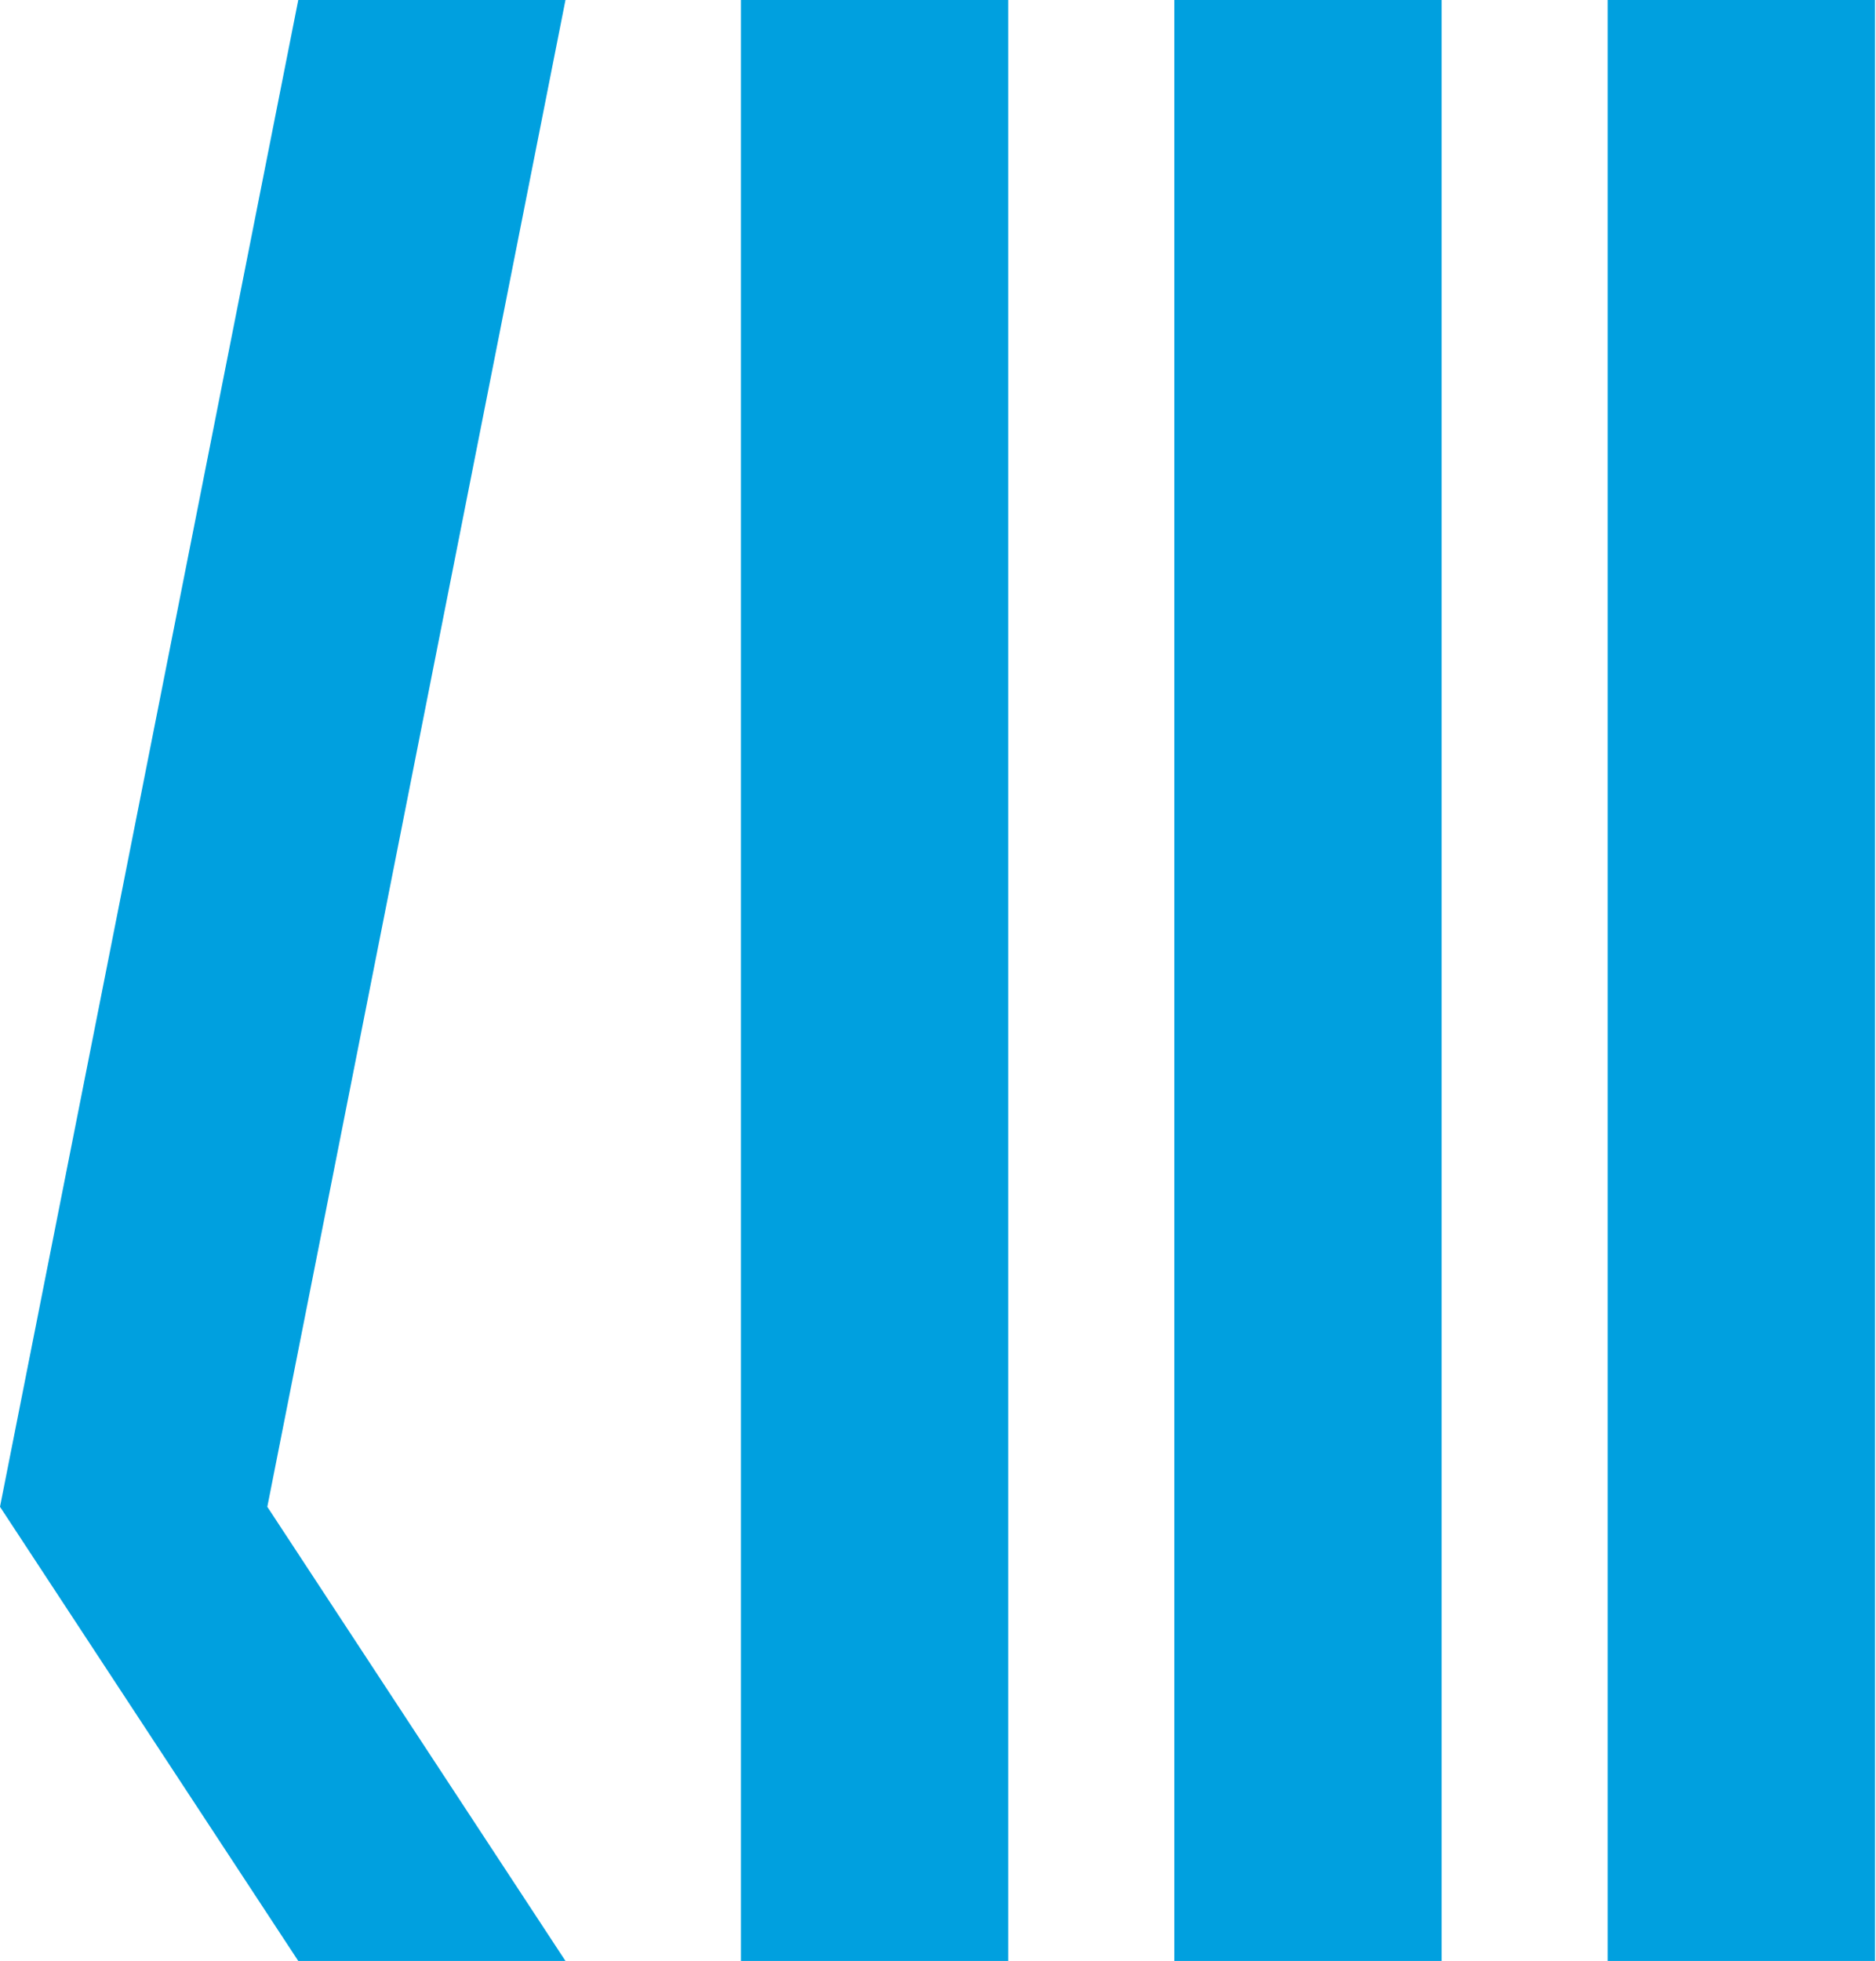 <svg width="134" height="140" viewBox="0 0 134 140" fill="none" xmlns="http://www.w3.org/2000/svg">
<path d="M72.017 0H52.924V140H72.017V0Z" fill="#00A0DF"/>
<path d="M102.973 0H83.879V140H102.973V0Z" fill="#00A0DF"/>
<path d="M133.929 0H114.835V140H133.929V0Z" fill="#00A0DF"/>
<path d="M40.391 140H21.305L0 107.575L21.305 0H40.391L19.094 107.575L40.391 140Z" fill="#00A0DF"/>
</svg>
